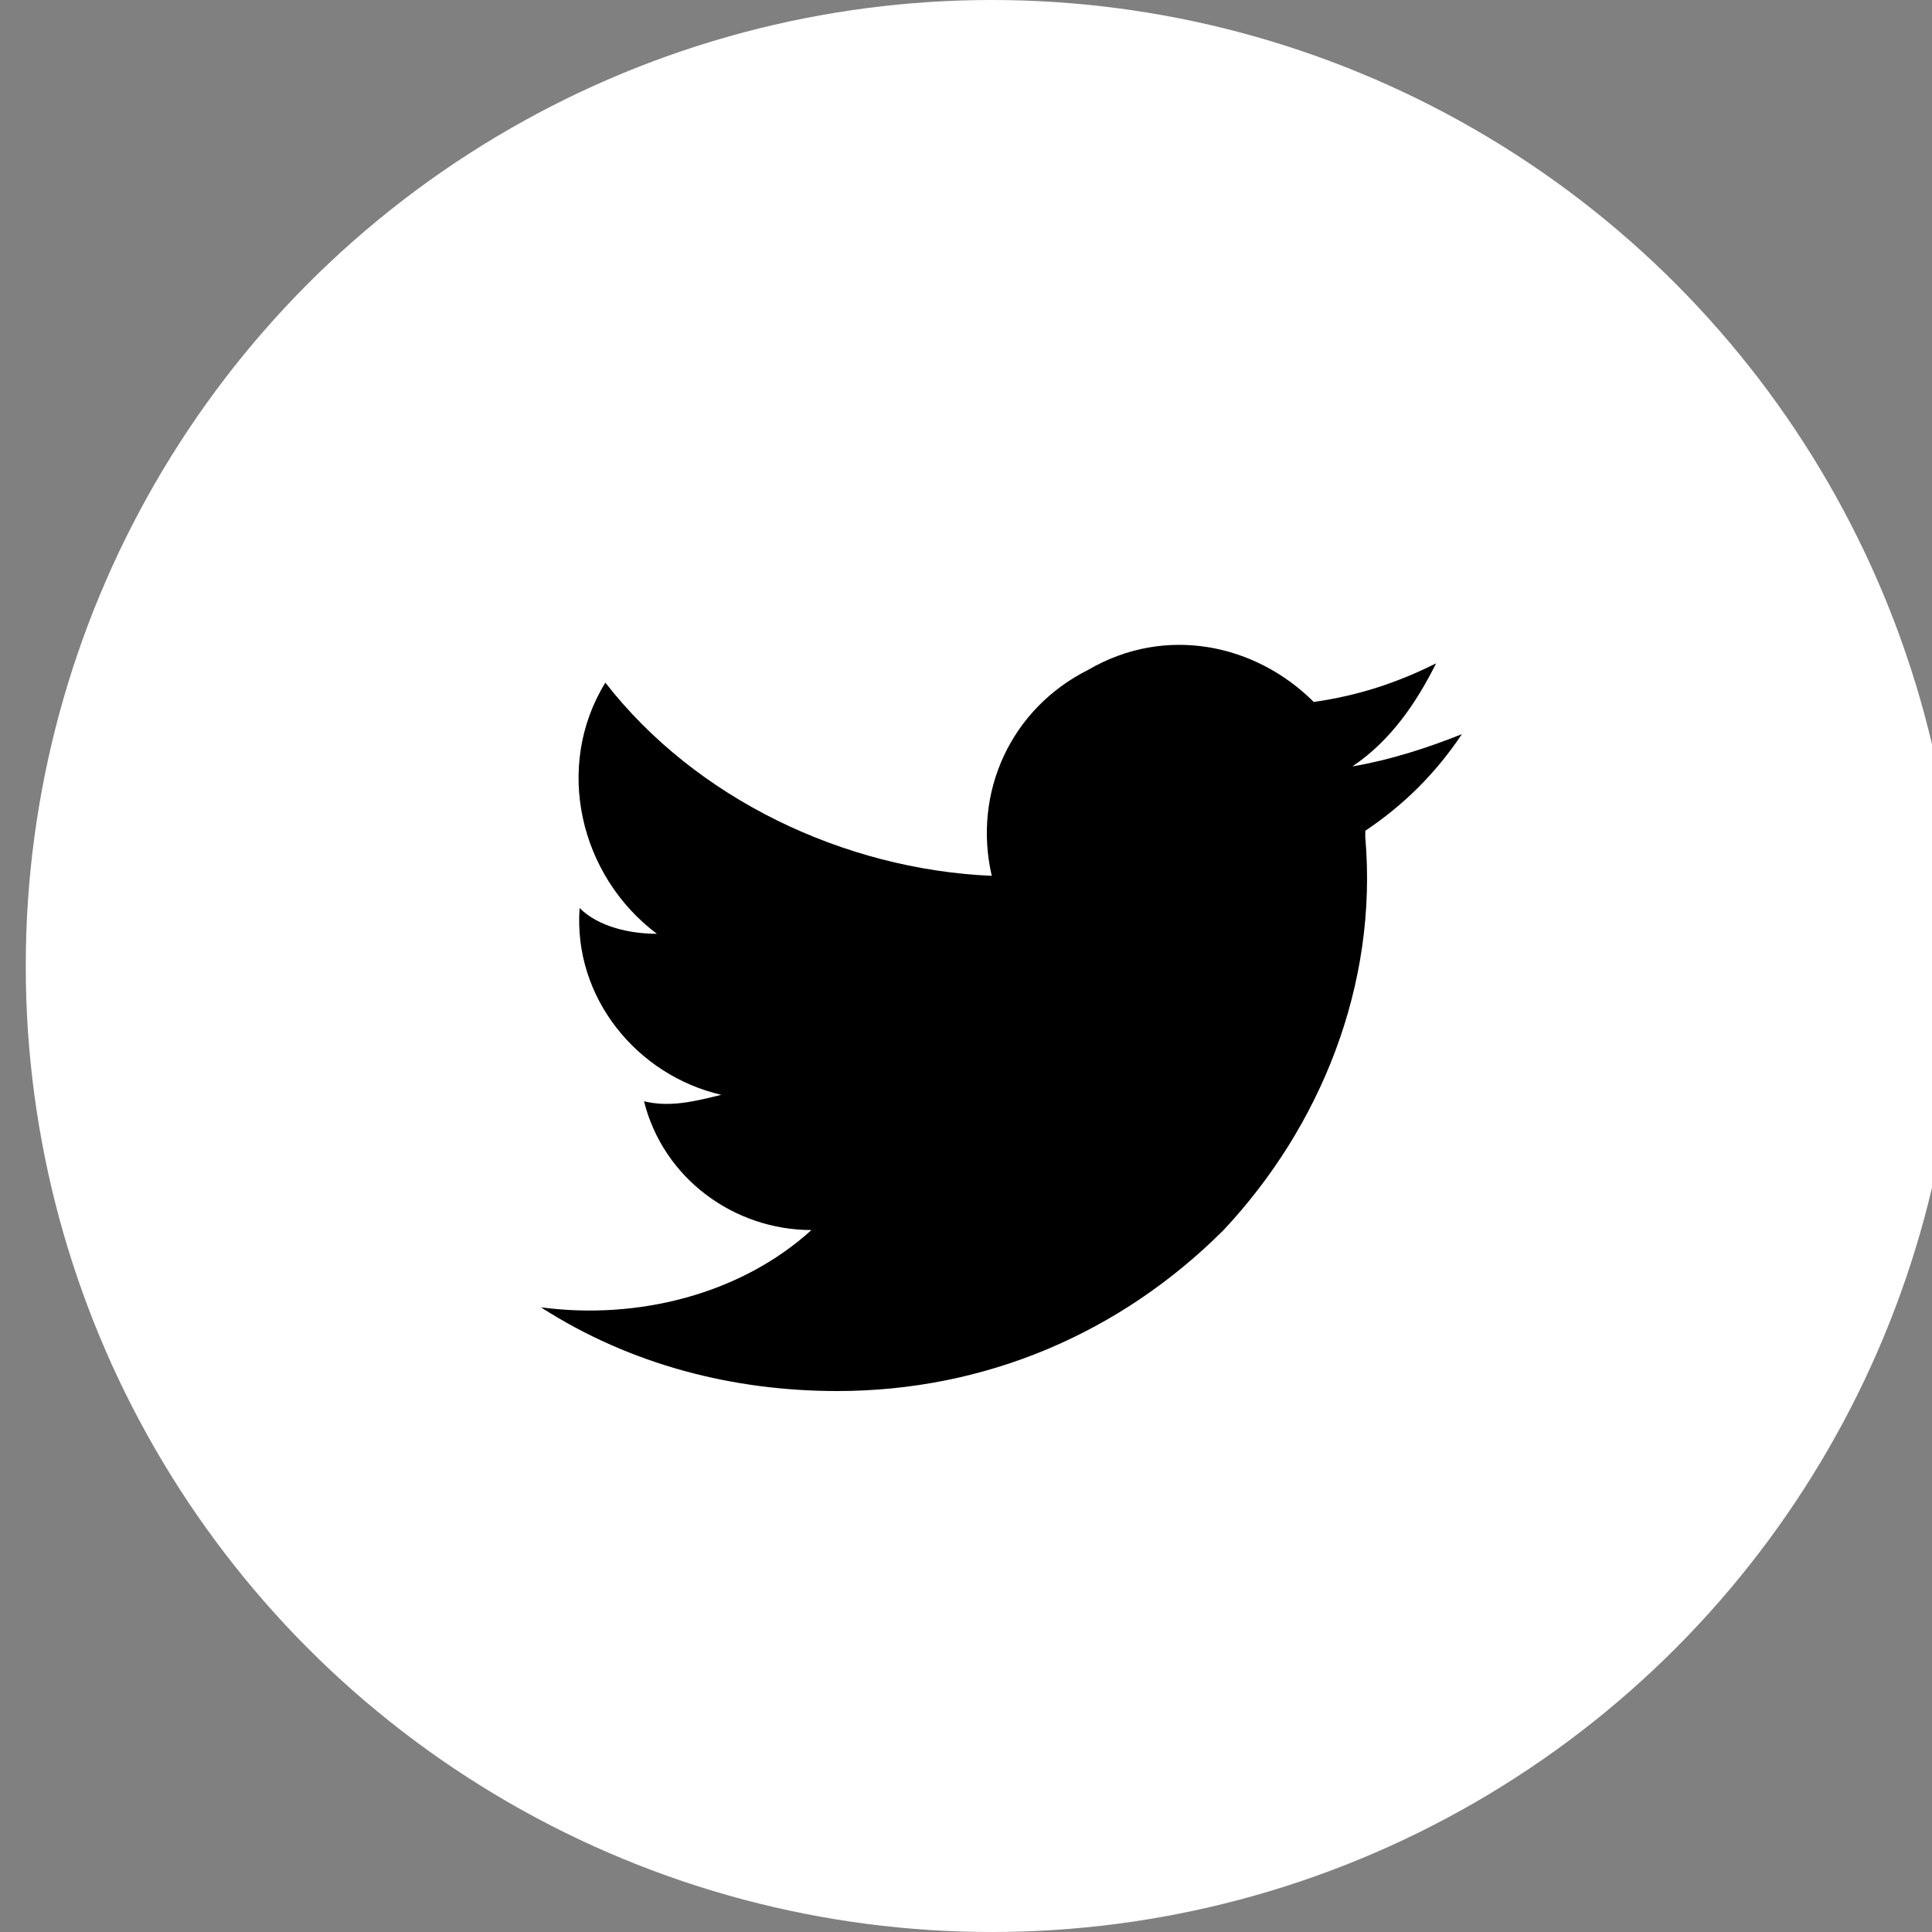 <svg xmlns="http://www.w3.org/2000/svg" width="30" height="30" viewBox="0 0 30 30">
  <rect x="0" y="0" width="30" height="30" fill="#808080" stroke="none"/>
  <g id="twitter" transform="matrix(1,0,0,1,-1078,-3884)">
    <circle id="Oval-1" cx="15.4" cy="15" r="15" transform="translate(1078,3884)" fill="#ffffff"/>
    <path id="Fill-1" d="M 32.3 21.3 C 31.7 21.6 31.1 21.8 30.4 21.9 h 0 C 29.5 21 28.1 20.7 26.9 21.4 C 25.7 22 25.1 23.3 25.4 24.6 h 0 C 23.1 24.5 20.8 23.4 19.4 21.6 C 18.6 22.9 19 24.6 20.2 25.5 C 19.8 25.5 19.3 25.4 19 25.1 C 18.9 26.5 19.9 27.7 21.2 28 C 20.8 28.1 20.4 28.2 20 28.1 C 20.3 29.3 21.4 30.1 22.6 30.1 C 21.5 31.1 19.9 31.5 18.4 31.3 C 19.8 32.2 21.4 32.6 23 32.6 C 25.3 32.6 27.4 31.7 29 30.1 C 30.5 28.5 31.4 26.3 31.2 24 s 0 0 0 0 V 23.9 C 31.8 23.5 32.3 23 32.7 22.4 C 32.2 22.6 31.6 22.8 31 22.9 C 31.6 22.5 32 21.9 32.3 21.3" transform="translate(1068,3873)" fill="#000" fill-rule="evenodd"/>
  </g>
</svg>
